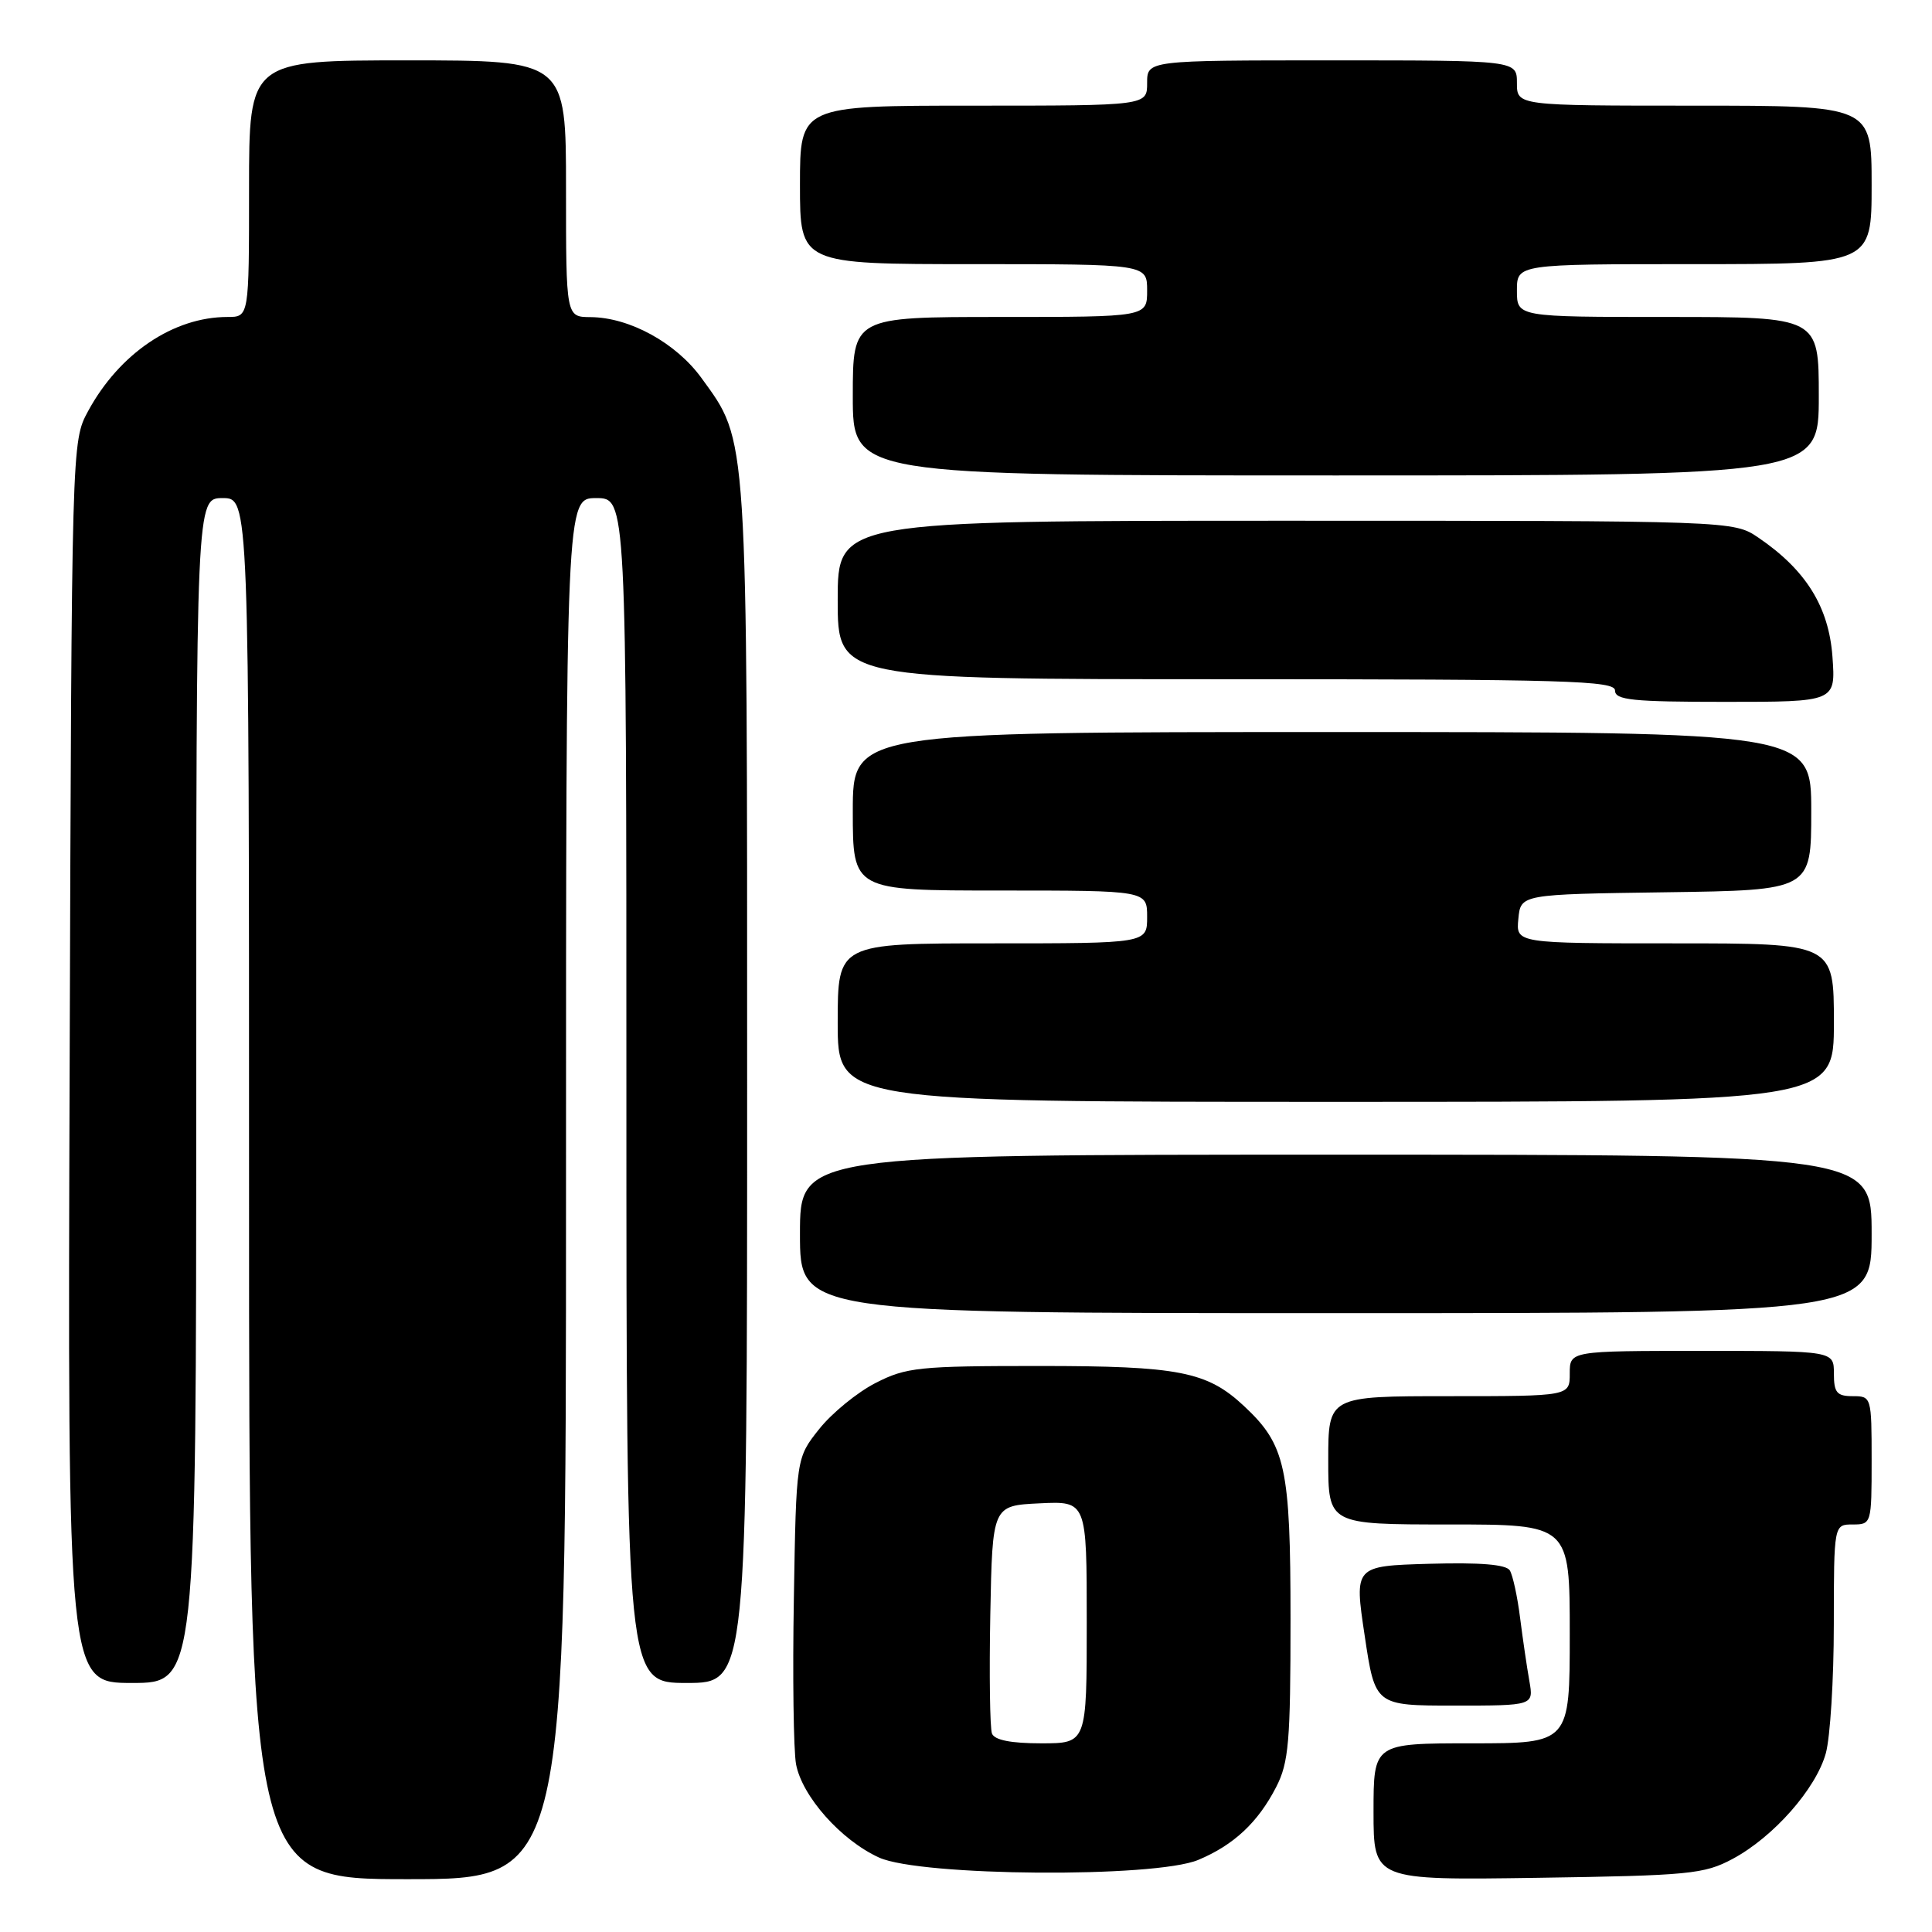 <?xml version="1.0" encoding="UTF-8" standalone="no"?>
<!DOCTYPE svg PUBLIC "-//W3C//DTD SVG 1.1//EN" "http://www.w3.org/Graphics/SVG/1.1/DTD/svg11.dtd" >
<svg xmlns="http://www.w3.org/2000/svg" xmlns:xlink="http://www.w3.org/1999/xlink" version="1.1" viewBox="0 0 256 256">
 <g >
 <path fill="currentColor"
d=" M 75.00 157.50 C 75.00 66.00 75.00 66.00 79.00 66.00 C 83.00 66.00 83.00 66.00 83.00 144.50 C 83.00 223.00 83.00 223.00 91.00 223.00 C 99.00 223.00 99.00 223.00 99.00 143.68 C 99.00 56.57 99.13 58.62 92.95 50.09 C 89.57 45.43 83.43 42.06 78.25 42.02 C 75.00 42.00 75.00 42.00 75.00 25.00 C 75.00 8.00 75.00 8.00 54.00 8.00 C 33.00 8.00 33.00 8.00 33.00 25.00 C 33.00 42.00 33.00 42.00 30.15 42.00 C 22.97 42.00 15.80 46.85 11.66 54.50 C 9.50 58.50 9.50 58.59 9.23 140.75 C 8.95 223.00 8.95 223.00 17.48 223.00 C 26.00 223.00 26.00 223.00 26.00 144.50 C 26.00 66.00 26.00 66.00 29.50 66.00 C 33.00 66.00 33.00 66.00 33.00 157.50 C 33.00 249.00 33.00 249.00 54.00 249.00 C 75.00 249.00 75.00 249.00 75.00 157.50 Z  M 229.57 246.32 C 234.98 243.43 240.62 237.04 241.93 232.32 C 242.51 230.22 242.99 222.54 242.99 215.25 C 243.00 202.00 243.00 202.00 245.50 202.00 C 247.97 202.00 248.00 201.90 248.00 193.50 C 248.00 185.10 247.97 185.00 245.50 185.00 C 243.39 185.00 243.00 184.53 243.00 182.00 C 243.00 179.00 243.00 179.00 225.50 179.00 C 208.00 179.00 208.00 179.00 208.00 182.00 C 208.00 185.00 208.00 185.00 192.00 185.00 C 176.00 185.00 176.00 185.00 176.00 193.50 C 176.00 202.00 176.00 202.00 192.00 202.00 C 208.00 202.00 208.00 202.00 208.00 216.50 C 208.00 231.00 208.00 231.00 195.00 231.00 C 182.00 231.00 182.00 231.00 182.00 240.07 C 182.00 249.14 182.00 249.14 203.75 248.82 C 223.84 248.52 225.81 248.33 229.57 246.32 Z  M 158.77 246.45 C 163.48 244.48 166.69 241.48 169.10 236.79 C 170.77 233.54 171.00 230.80 171.00 214.50 C 171.00 194.40 170.35 191.45 164.83 186.30 C 159.94 181.73 156.20 181.00 137.74 181.00 C 121.75 181.00 120.09 181.17 116.02 183.25 C 113.60 184.49 110.24 187.23 108.56 189.34 C 105.50 193.18 105.50 193.18 105.19 211.84 C 105.01 222.10 105.15 231.97 105.48 233.77 C 106.29 238.04 111.45 243.85 116.49 246.14 C 121.99 248.63 152.99 248.86 158.77 246.45 Z  M 202.65 222.75 C 202.33 220.96 201.78 217.20 201.42 214.38 C 201.07 211.56 200.45 208.73 200.06 208.09 C 199.57 207.30 196.16 207.02 189.39 207.21 C 179.44 207.50 179.44 207.50 180.83 216.75 C 182.21 226.00 182.21 226.00 192.72 226.00 C 203.22 226.00 203.22 226.00 202.65 222.75 Z  M 248.00 163.50 C 248.00 153.00 248.00 153.00 177.00 153.00 C 106.00 153.00 106.00 153.00 106.00 163.50 C 106.00 174.00 106.00 174.00 177.00 174.00 C 248.00 174.00 248.00 174.00 248.00 163.50 Z  M 243.00 135.50 C 243.00 125.00 243.00 125.00 221.94 125.00 C 200.87 125.00 200.87 125.00 201.19 121.75 C 201.50 118.50 201.50 118.50 220.75 118.23 C 240.00 117.96 240.00 117.96 240.00 107.48 C 240.00 97.00 240.00 97.00 176.50 97.00 C 113.00 97.00 113.00 97.00 113.00 107.50 C 113.00 118.00 113.00 118.00 132.50 118.00 C 152.00 118.00 152.00 118.00 152.00 121.50 C 152.00 125.00 152.00 125.00 131.50 125.00 C 111.00 125.00 111.00 125.00 111.00 135.50 C 111.00 146.00 111.00 146.00 177.00 146.00 C 243.00 146.00 243.00 146.00 243.00 135.50 Z  M 242.81 87.02 C 242.33 80.41 239.30 75.53 233.01 71.25 C 229.70 69.00 229.70 69.00 170.35 69.00 C 111.00 69.00 111.00 69.00 111.00 79.50 C 111.00 90.00 111.00 90.00 162.50 90.00 C 207.61 90.00 214.00 90.19 214.00 91.50 C 214.00 92.76 216.29 93.00 228.62 93.00 C 243.24 93.00 243.24 93.00 242.81 87.02 Z  M 241.00 52.50 C 241.00 42.00 241.00 42.00 221.00 42.00 C 201.00 42.00 201.00 42.00 201.00 38.50 C 201.00 35.00 201.00 35.00 224.50 35.00 C 248.00 35.00 248.00 35.00 248.00 24.50 C 248.00 14.00 248.00 14.00 224.50 14.00 C 201.00 14.00 201.00 14.00 201.00 11.00 C 201.00 8.00 201.00 8.00 176.50 8.00 C 152.00 8.00 152.00 8.00 152.00 11.00 C 152.00 14.00 152.00 14.00 129.00 14.00 C 106.00 14.00 106.00 14.00 106.00 24.50 C 106.00 35.00 106.00 35.00 129.00 35.00 C 152.00 35.00 152.00 35.00 152.00 38.50 C 152.00 42.00 152.00 42.00 132.50 42.00 C 113.00 42.00 113.00 42.00 113.00 52.50 C 113.00 63.00 113.00 63.00 177.00 63.00 C 241.00 63.00 241.00 63.00 241.00 52.50 Z  M 131.44 229.70 C 131.17 228.99 131.07 221.90 131.22 213.95 C 131.50 199.50 131.50 199.50 137.75 199.20 C 144.00 198.90 144.00 198.90 144.00 214.95 C 144.00 231.00 144.00 231.00 137.97 231.00 C 133.95 231.00 131.77 230.57 131.44 229.70 Z "/>
</g>
</svg>